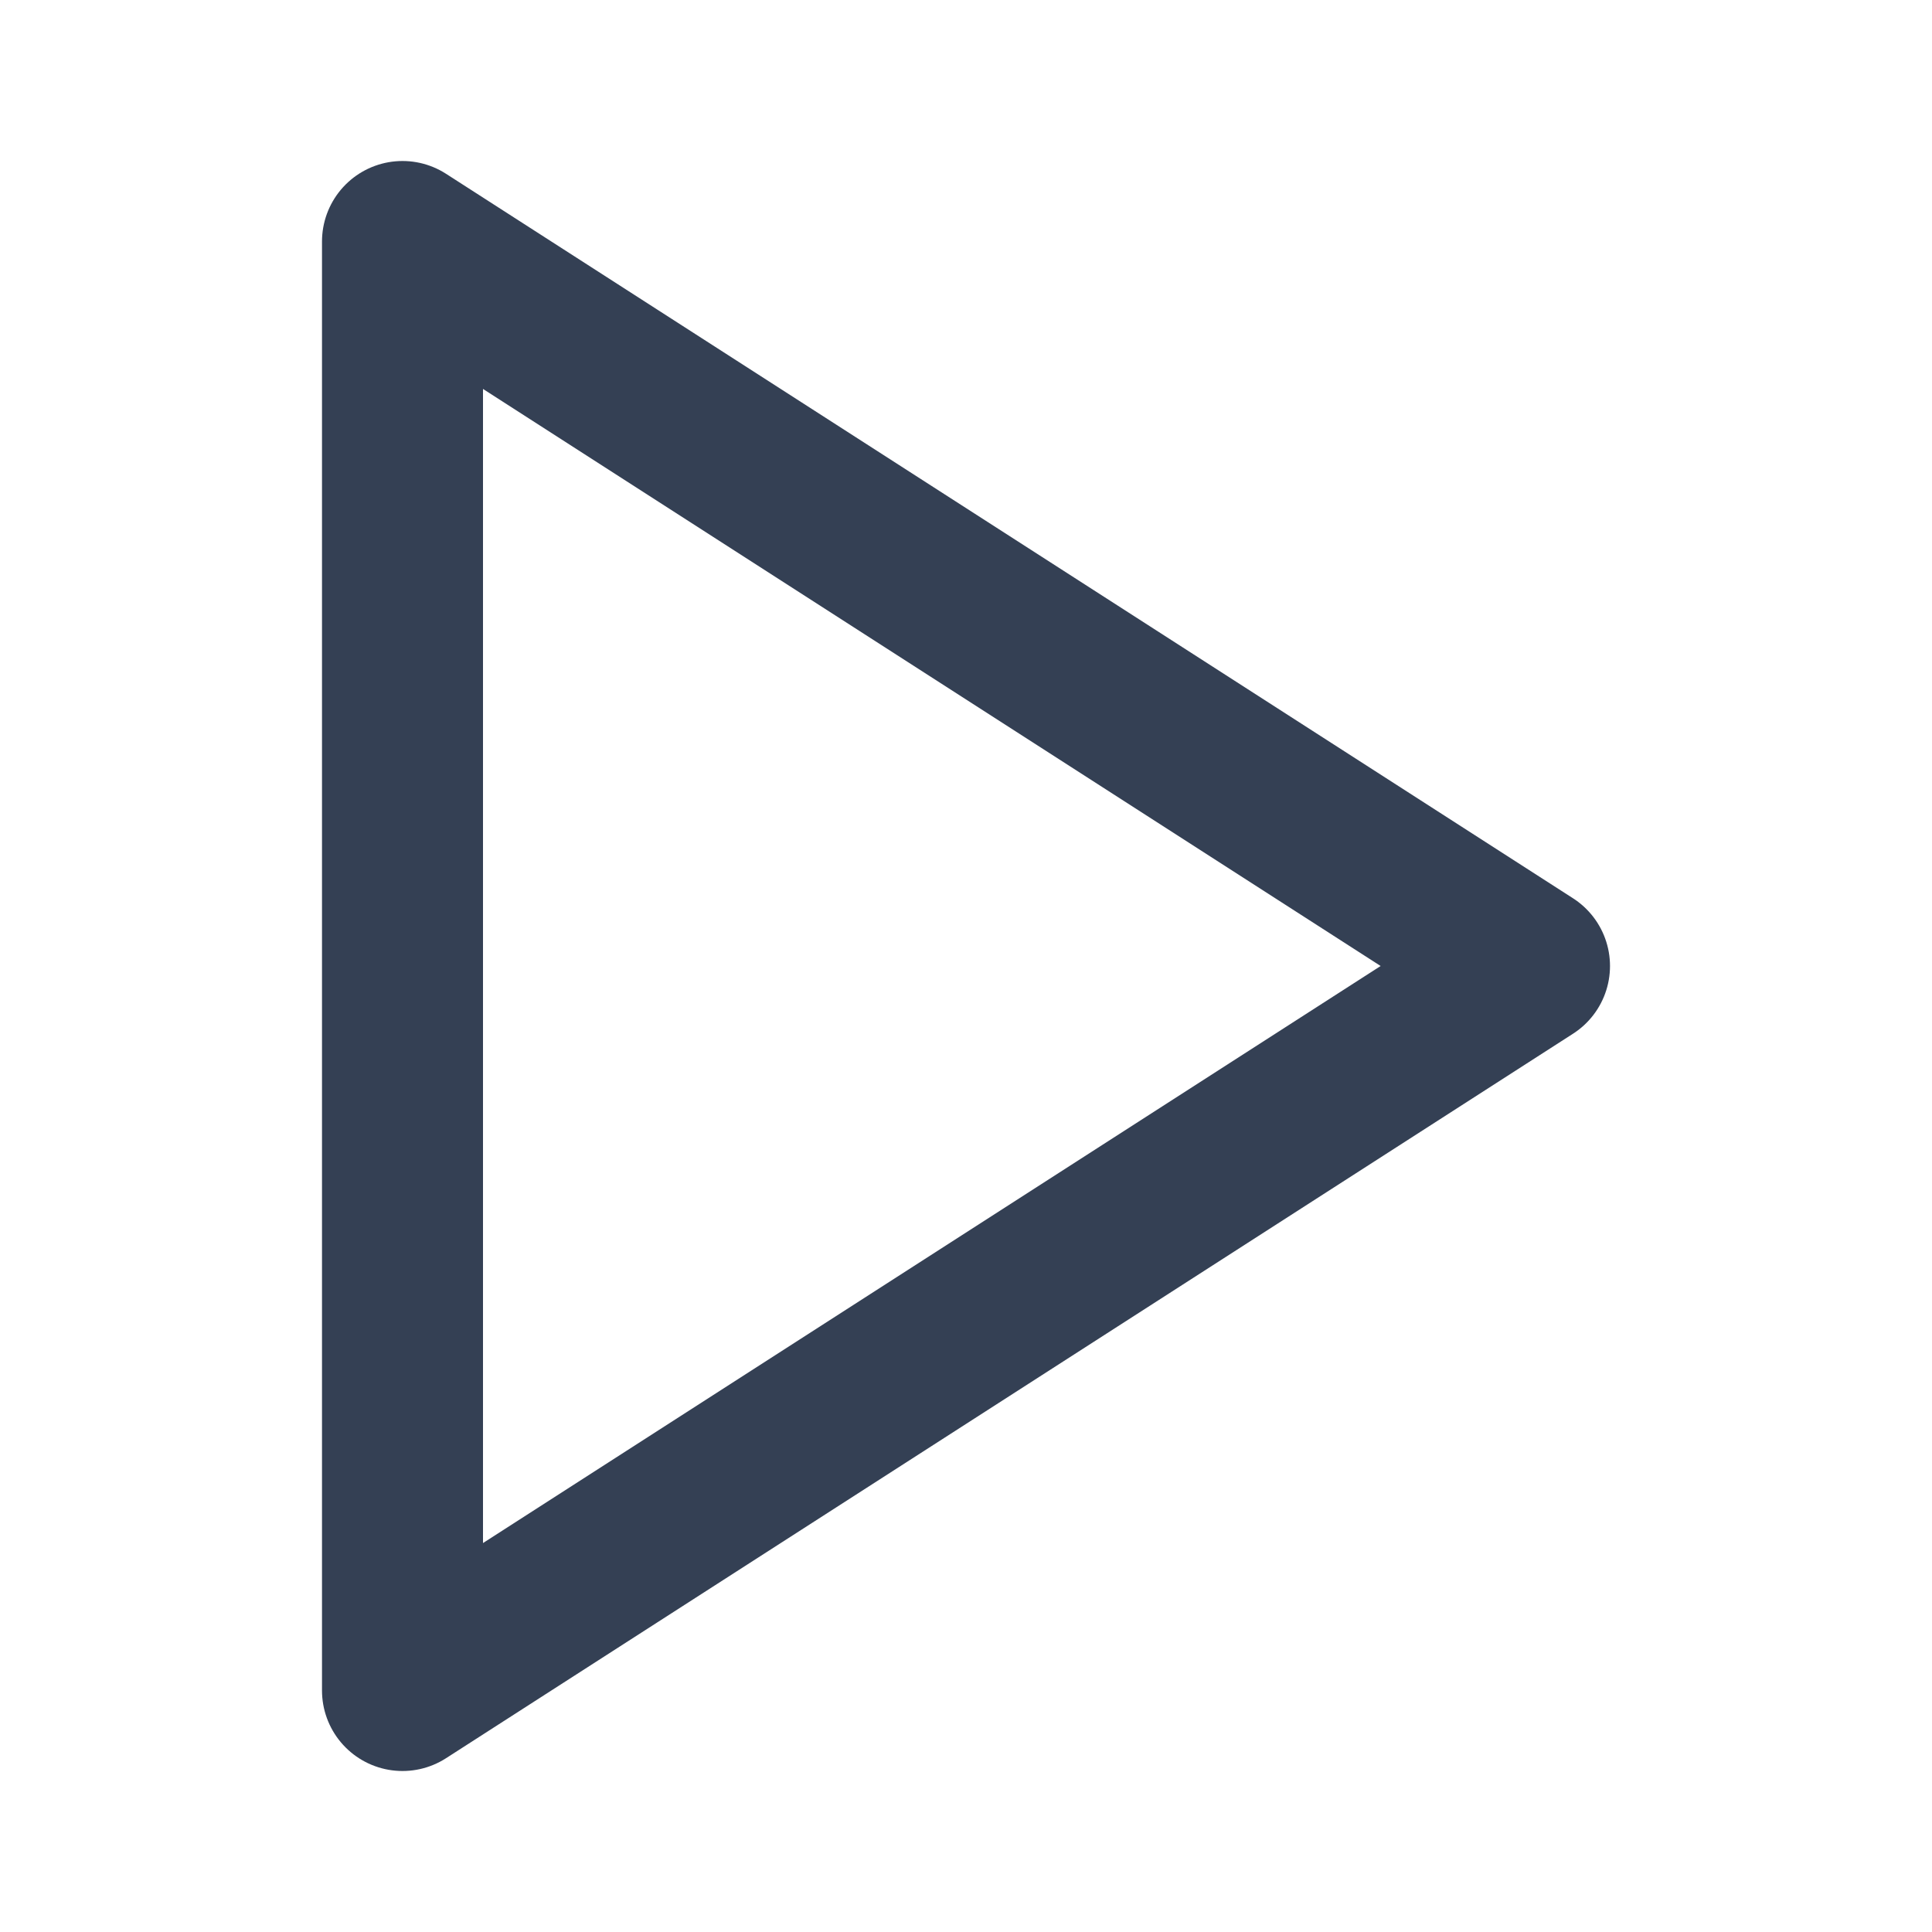 <svg width="24" height="24" viewBox="0 0 24 24" fill="none" xmlns="http://www.w3.org/2000/svg">
<path d="M5 3L19 12L5 21V3Z" stroke="#344054" stroke-width="2" stroke-linecap="round" stroke-linejoin="round"/>
</svg>
